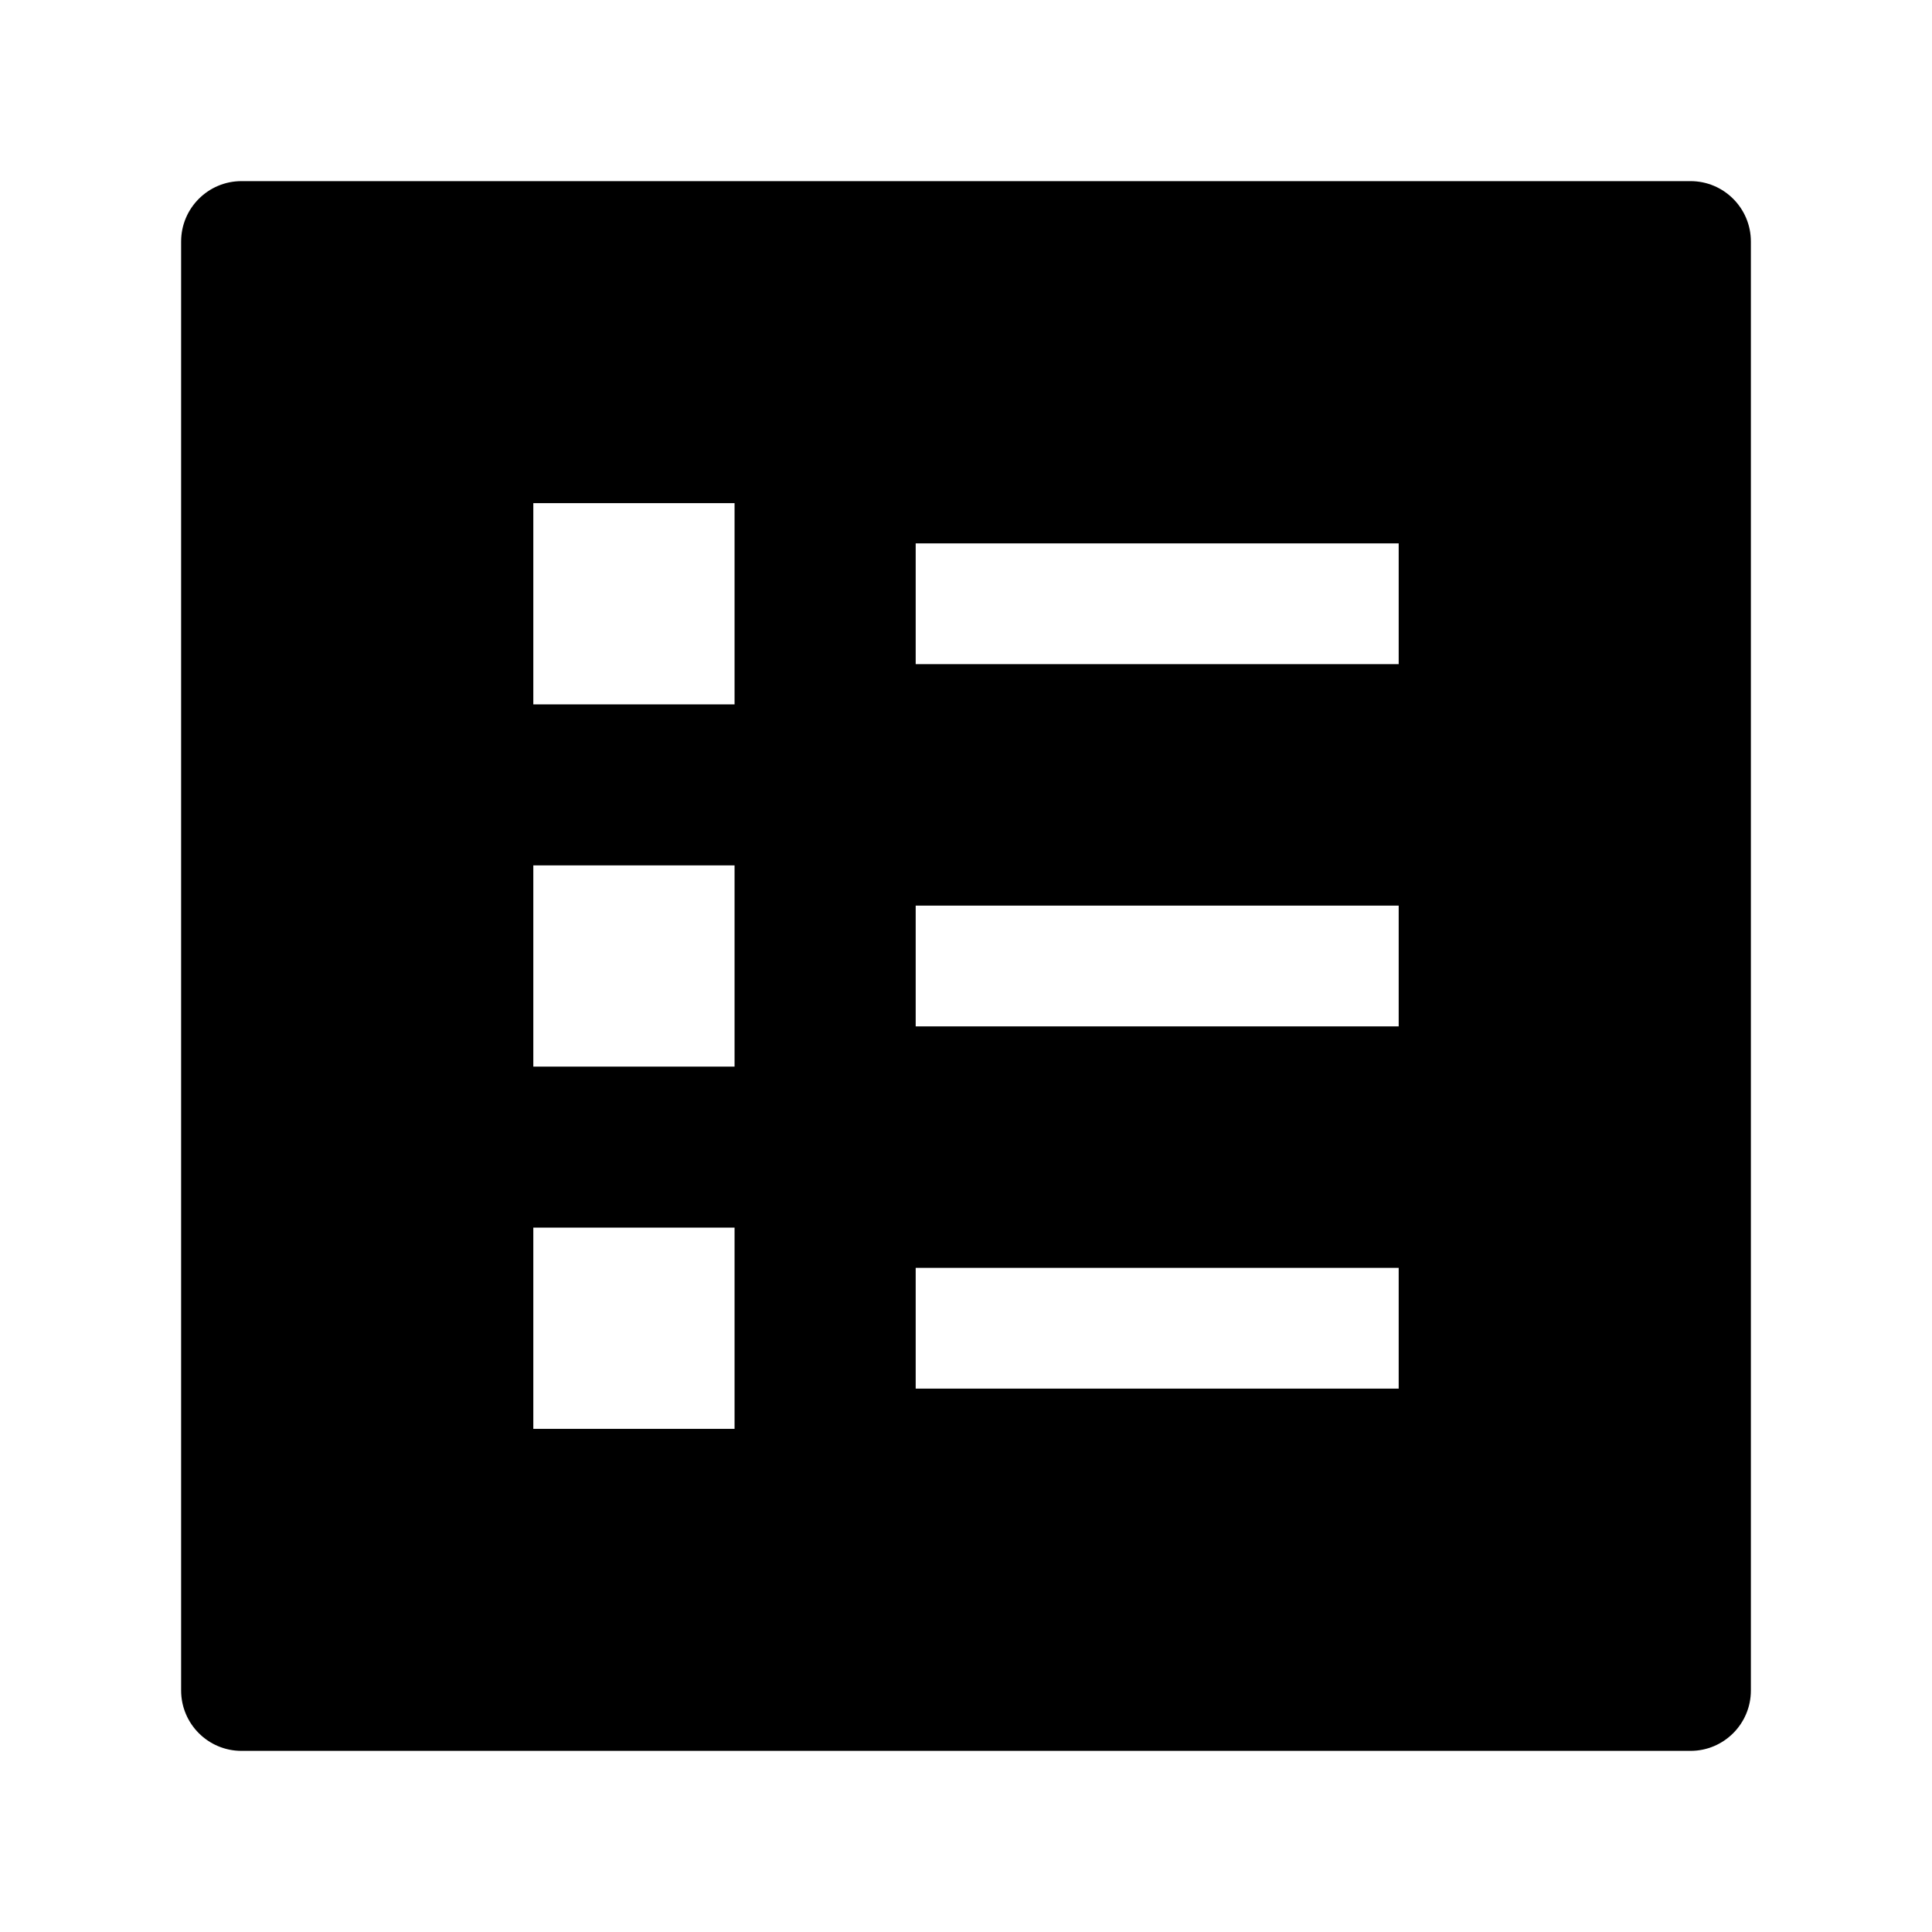 <svg width="24" height="24" viewBox="0 0 24 24" xmlns="http://www.w3.org/2000/svg">
    <path fill-rule="evenodd" clip-rule="evenodd" d="M3 2.25C2.586 2.25 2.25 2.586 2.25 3L2.25 21C2.25 21.414 2.586 21.75 3 21.75L21 21.75C21.414 21.75 21.75 21.414 21.75 21L21.75 3C21.75 2.586 21.414 2.25 21 2.25L3 2.25ZM9.125 6.25L6.625 6.25L6.625 8.75L9.125 8.75L9.125 6.25ZM11.375 8.25H17.375V6.75L11.375 6.75V8.25ZM6.625 10.75H9.125L9.125 13.25H6.625L6.625 10.75ZM17.375 12.75L11.375 12.75V11.25L17.375 11.25V12.75ZM9.125 15.25H6.625V17.75H9.125V15.25ZM11.375 17.25L17.375 17.25V15.75L11.375 15.75V17.25Z"/>
</svg>
